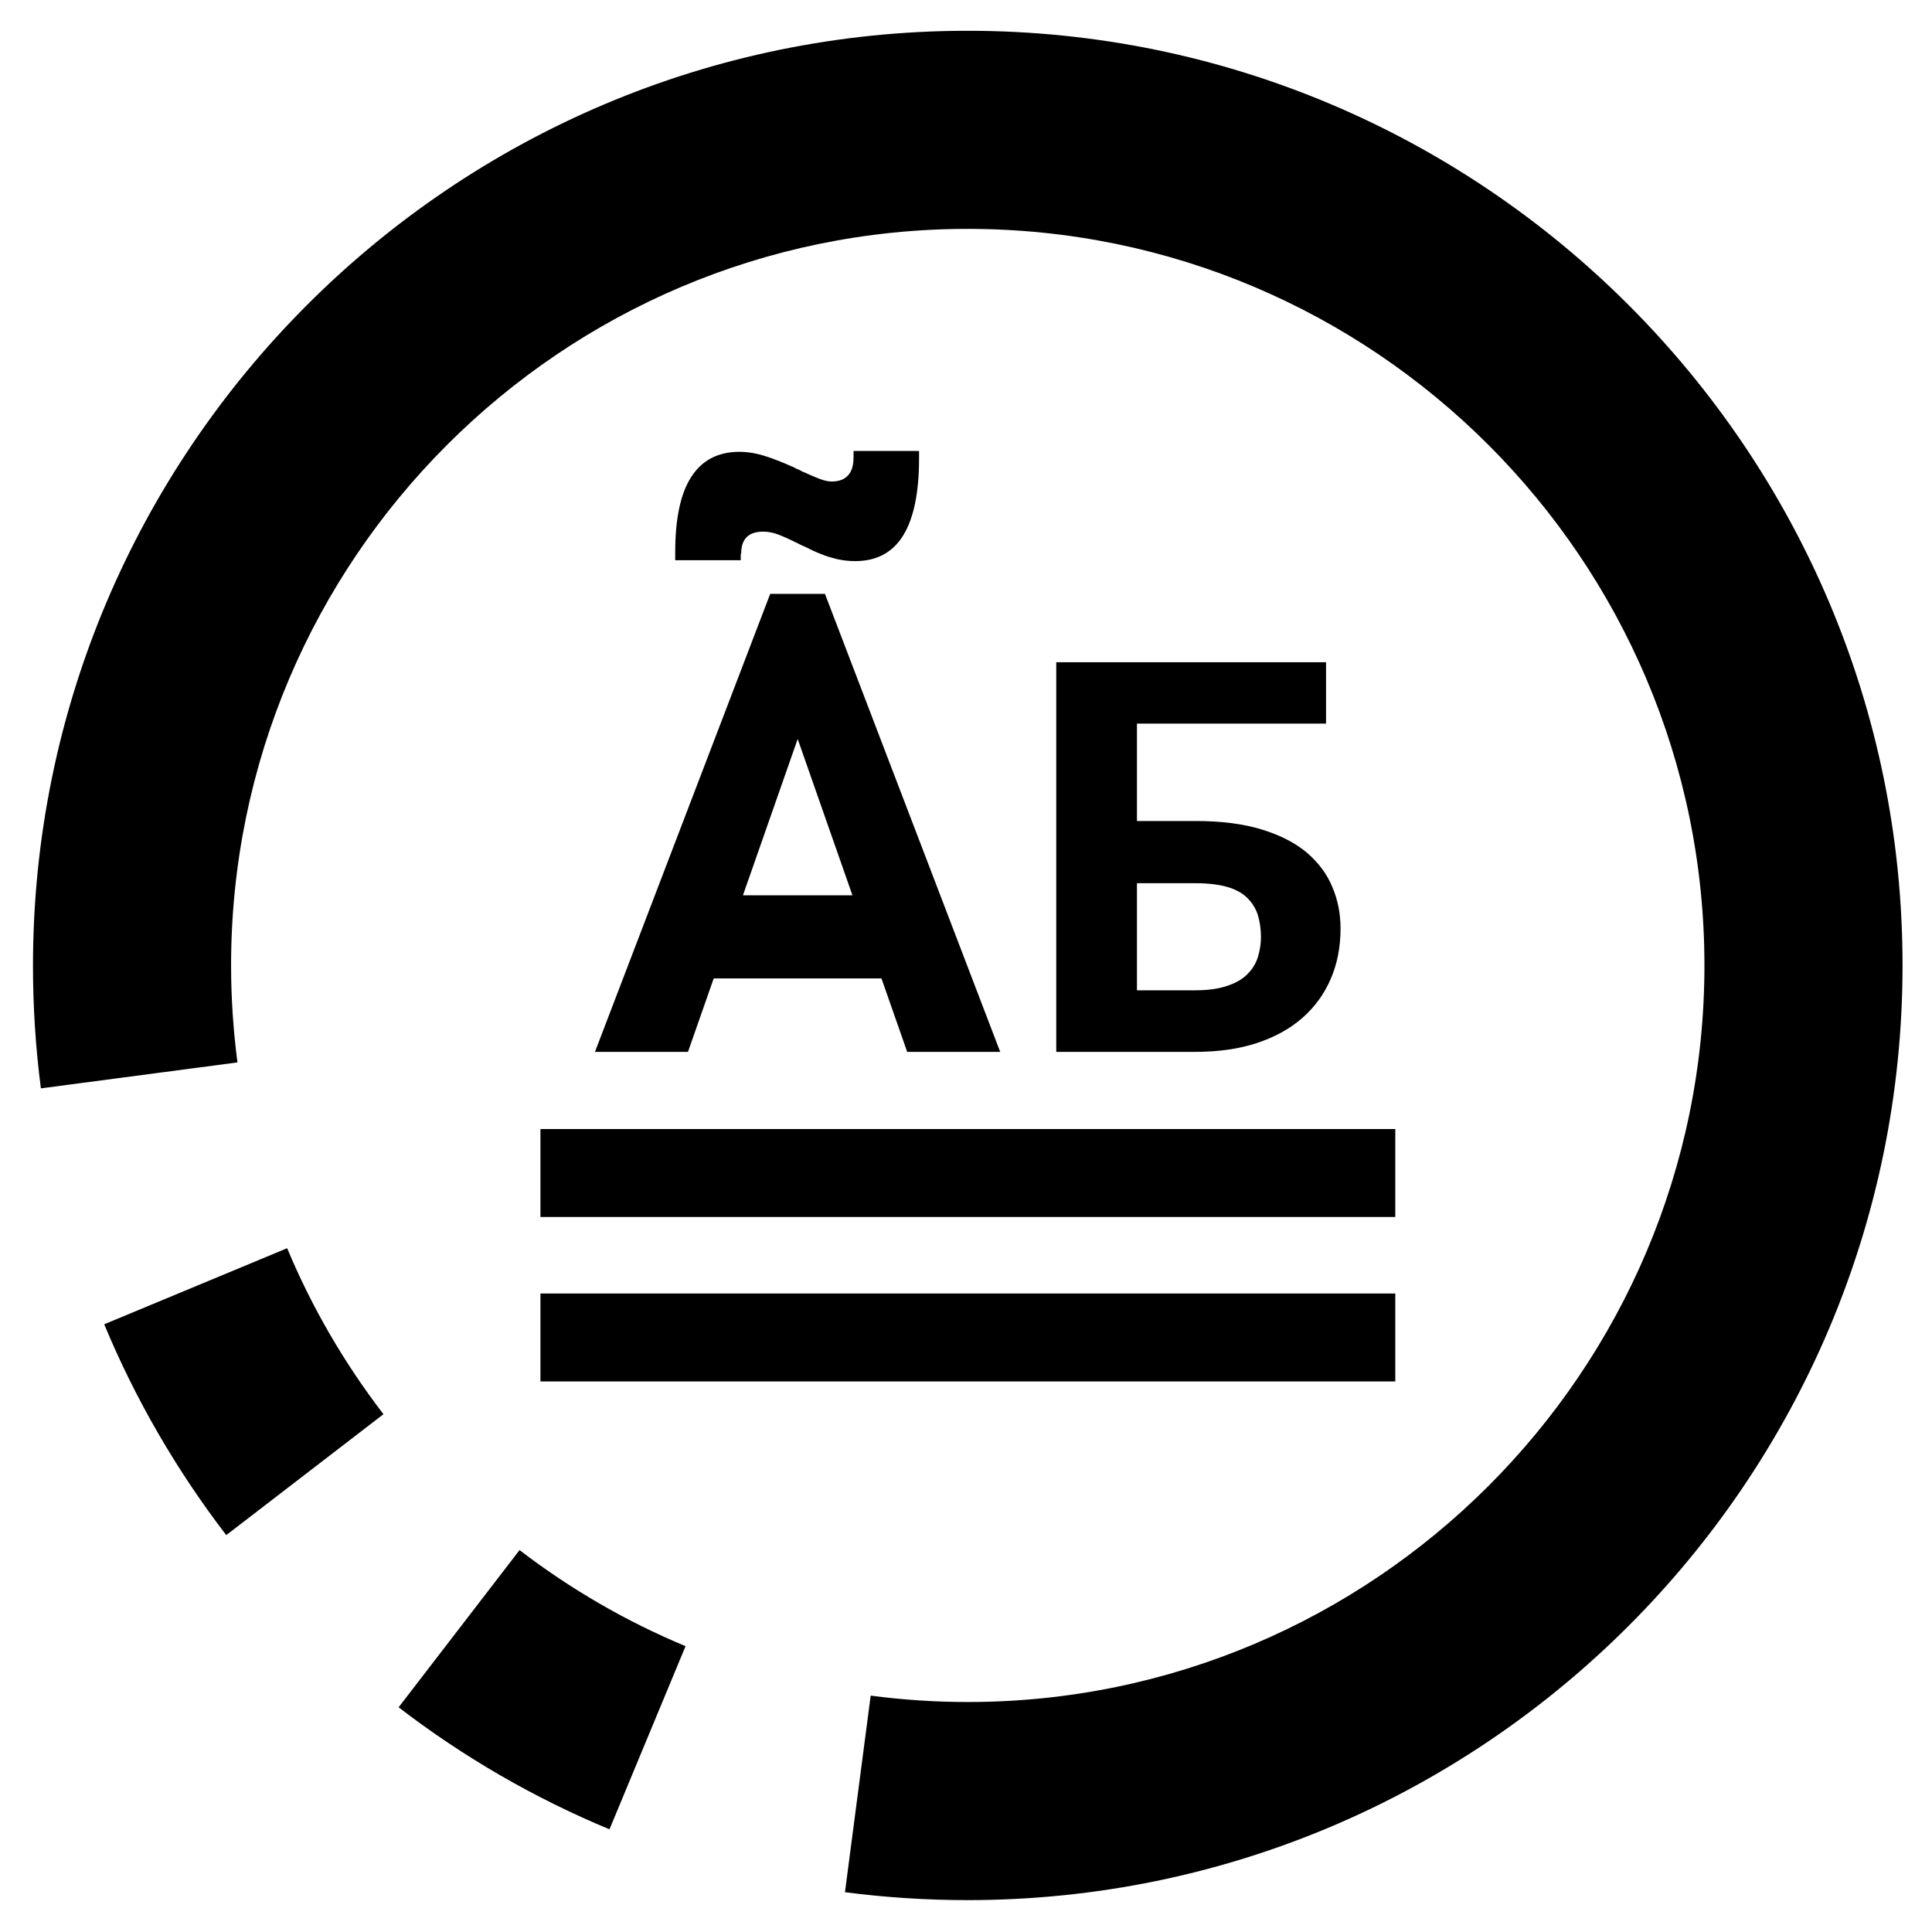 <?xml version="1.0" encoding="utf-8"?>
<!-- Generator: Adobe Illustrator 24.2.0, SVG Export Plug-In . SVG Version: 6.00 Build 0)  -->
<svg version="1.1" xmlns="http://www.w3.org/2000/svg" xmlns:xlink="http://www.w3.org/1999/xlink" x="0px" y="0px"
	 viewBox="0 0 87.87 87.87" style="enable-background:new 0 0 87.87 87.87;" xml:space="preserve">
<g id="Warstwa_3">
</g>
<g id="Warstwa_2">
	<g>
		<g>
			<g>
				<g>
					<g>
						<g>
							<path d="M4.74,60.23c1.42,3.42,3.29,6.64,5.55,9.59l7.15-5.5c-1.78-2.32-3.26-4.86-4.38-7.55L4.74,60.23z"/>
						</g>
						<g>
							<path d="M18.13,77.65c2.94,2.26,6.17,4.13,9.59,5.55l3.46-8.33c-2.69-1.12-5.23-2.59-7.55-4.37L18.13,77.65z"/>
						</g>
						<g>
							<path d="M44.01,1.4C20.57,1.4,1.5,20.48,1.5,43.92c0,1.87,0.12,3.75,0.36,5.58l8.94-1.18c-0.19-1.45-0.29-2.93-0.29-4.41
								c0-18.47,15.03-33.5,33.5-33.5c18.48,0,33.51,15.03,33.51,33.5c0,18.47-15.03,33.5-33.51,33.5c-1.47,0-2.96-0.1-4.41-0.29
								l-1.17,8.94c1.84,0.24,3.72,0.36,5.58,0.36c23.45,0,42.52-19.07,42.52-42.51C86.54,20.48,67.46,1.4,44.01,1.4z"/>
						</g>
					</g>
				</g>
			</g>
		</g>
		<g>
			<rect x="24.58" y="51.35" width="38.88" height="4"/>
		</g>
		<g>
			<rect x="24.58" y="58.83" width="38.88" height="4"/>
		</g>
		<g>
			<g>
				<path d="M60.6,40.35c-0.24-0.59-0.63-1.11-1.15-1.56c-0.53-0.45-1.21-0.8-2.05-1.06c-0.84-0.26-1.85-0.39-3.03-0.39h-2.66v-4.43
					h8.6v-2.79H48.04v17.72h6.33c1.04,0,1.97-0.13,2.79-0.4s1.51-0.65,2.07-1.14c0.56-0.49,0.99-1.08,1.29-1.77
					c0.3-0.69,0.45-1.46,0.45-2.3C60.97,41.57,60.85,40.94,60.6,40.35z M57.21,43.53c-0.09,0.29-0.25,0.55-0.48,0.78
					s-0.53,0.4-0.92,0.53c-0.38,0.13-0.86,0.2-1.44,0.2h-2.66v-4.87h2.66c0.59,0,1.07,0.06,1.45,0.17c0.38,0.11,0.69,0.28,0.91,0.5
					c0.22,0.22,0.38,0.47,0.48,0.78c0.09,0.3,0.14,0.64,0.14,1C57.35,42.93,57.3,43.24,57.21,43.53z"/>
			</g>
			<g>
				<path d="M33.71,25.18c0-0.33,0.08-0.58,0.25-0.75c0.17-0.17,0.42-0.25,0.75-0.25c0.24,0,0.47,0.05,0.71,0.14
					c0.23,0.09,0.54,0.23,0.92,0.42c0.04,0.02,0.07,0.04,0.1,0.05c0.03,0.01,0.06,0.03,0.1,0.05l0.04,0.01
					c0.26,0.13,0.5,0.25,0.74,0.34c0.23,0.1,0.48,0.17,0.75,0.24c0.27,0.06,0.54,0.09,0.83,0.09c0.97,0,1.7-0.39,2.18-1.17
					c0.48-0.78,0.72-1.95,0.72-3.5v-0.34h-2.98v0.29c0,0.36-0.08,0.64-0.25,0.82c-0.17,0.19-0.42,0.28-0.75,0.28
					c-0.15,0-0.32-0.04-0.52-0.11c-0.19-0.07-0.46-0.19-0.82-0.35c-0.05-0.03-0.1-0.05-0.15-0.08c-0.05-0.02-0.1-0.04-0.15-0.06
					l-0.04-0.03c-0.52-0.23-0.96-0.41-1.35-0.53c-0.38-0.12-0.77-0.19-1.16-0.19c-0.97,0-1.7,0.38-2.19,1.14
					c-0.49,0.76-0.73,1.9-0.73,3.43v0.36h2.98V25.18z"/>
			</g>
			<g>
				<path d="M35.03,27.01l-7.97,20.83h4.23l1.17-3.34h7.63l1.17,3.34h4.23l-7.97-20.83H35.03z M33.79,40.72l2.49-7.11l2.49,7.11
					H33.79z"/>
			</g>
		</g>
	</g>
</g>
</svg>
